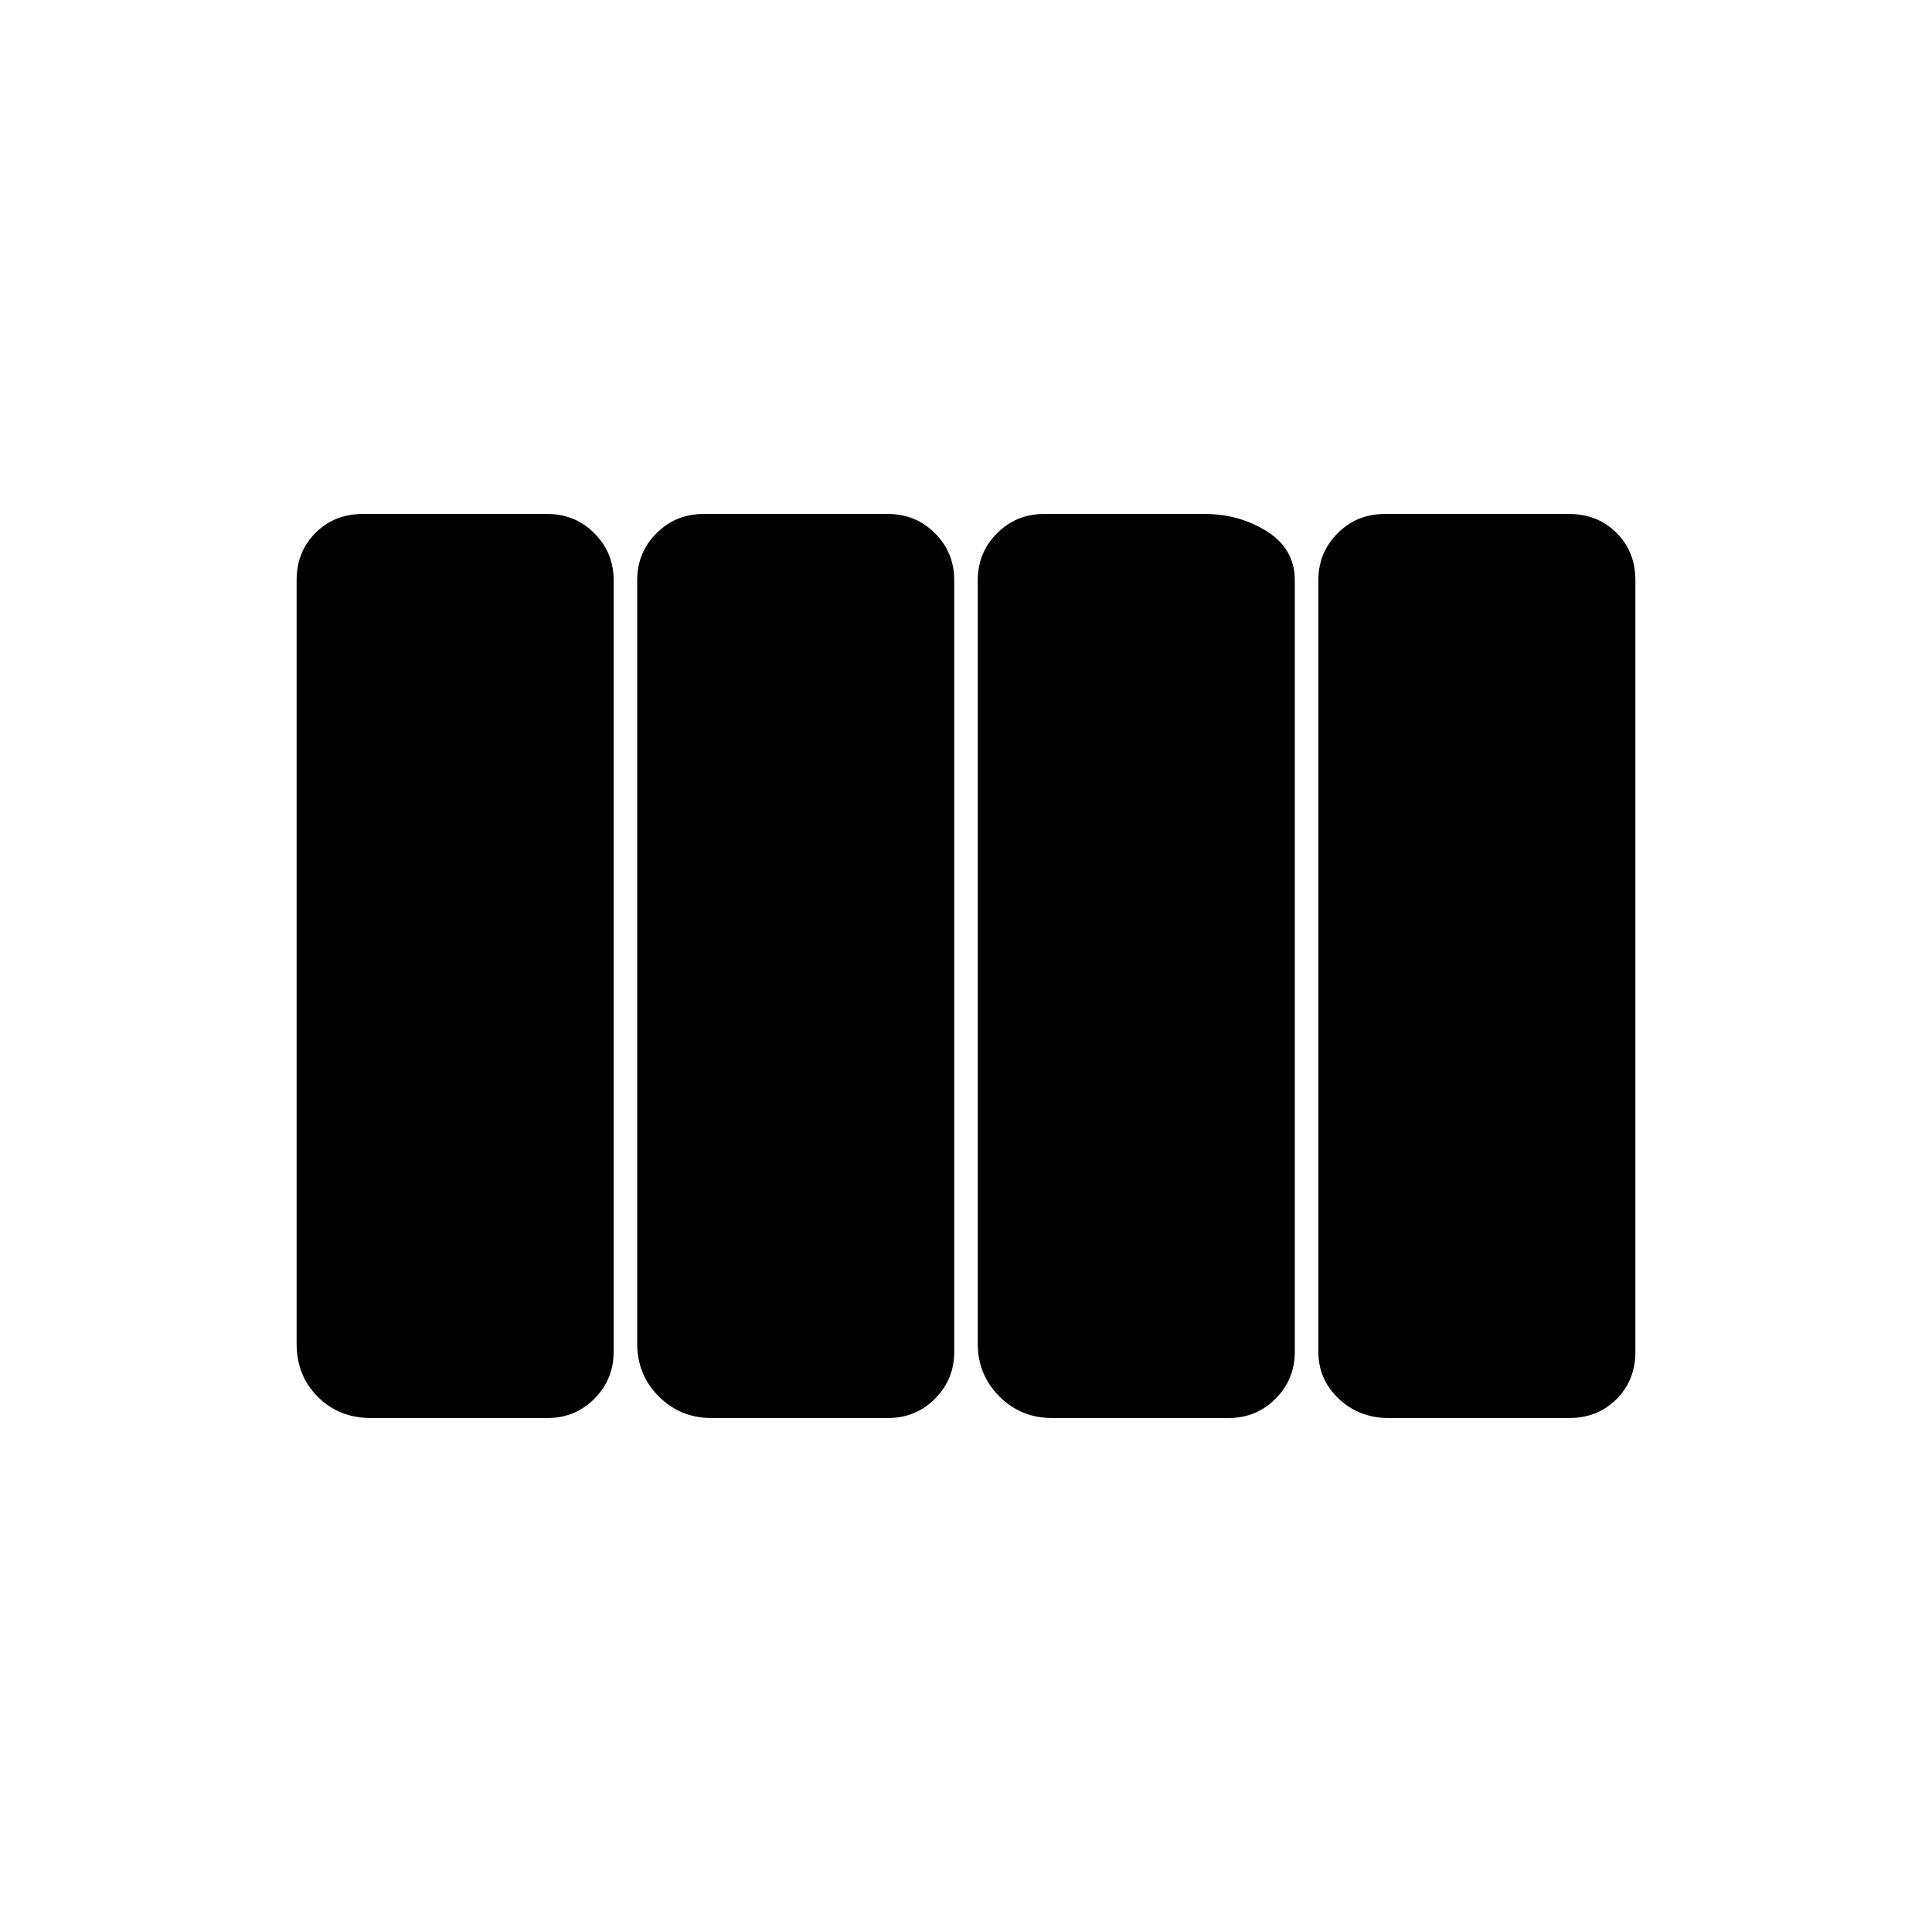 <svg xmlns="http://www.w3.org/2000/svg" height="20" viewBox="0 -960 960 960" width="20"><path d="M522.77-255.39q-15.46 0-26.19-10.73t-10.73-26.19v-379.38q0-13.76 9.58-23.34t23.34-9.58h79.69q17.46 0 31.19 8.73t13.73 24.19v383.38q0 13.76-9.58 23.34t-23.34 9.58h-87.69Zm-169.23 0q-15.46 0-26.19-10.73t-10.73-26.19v-379.38q0-13.76 9.58-23.34t23.34-9.58h91.69q13.76 0 23.34 9.58t9.58 23.34v383.38q0 13.76-9.58 23.34t-23.34 9.58h-87.69Zm-169.23 0q-15.85 0-26.39-10.53-10.53-10.54-10.53-26.39v-379.38q0-14.15 9.38-23.54 9.39-9.38 23.54-9.38H272q13.76 0 23.34 9.58t9.58 23.34v383.38q0 13.76-9.58 23.34T272-255.39h-87.69Zm505.69 0q-14.61 0-24.77-9.58-10.15-9.58-10.15-23.34v-383.38q0-13.76 9.58-23.34t23.34-9.58h91.69q14.15 0 23.54 9.38 9.38 9.39 9.38 23.54v383.38q0 14.15-9.38 23.54-9.39 9.38-23.54 9.38H690Z"/></svg>